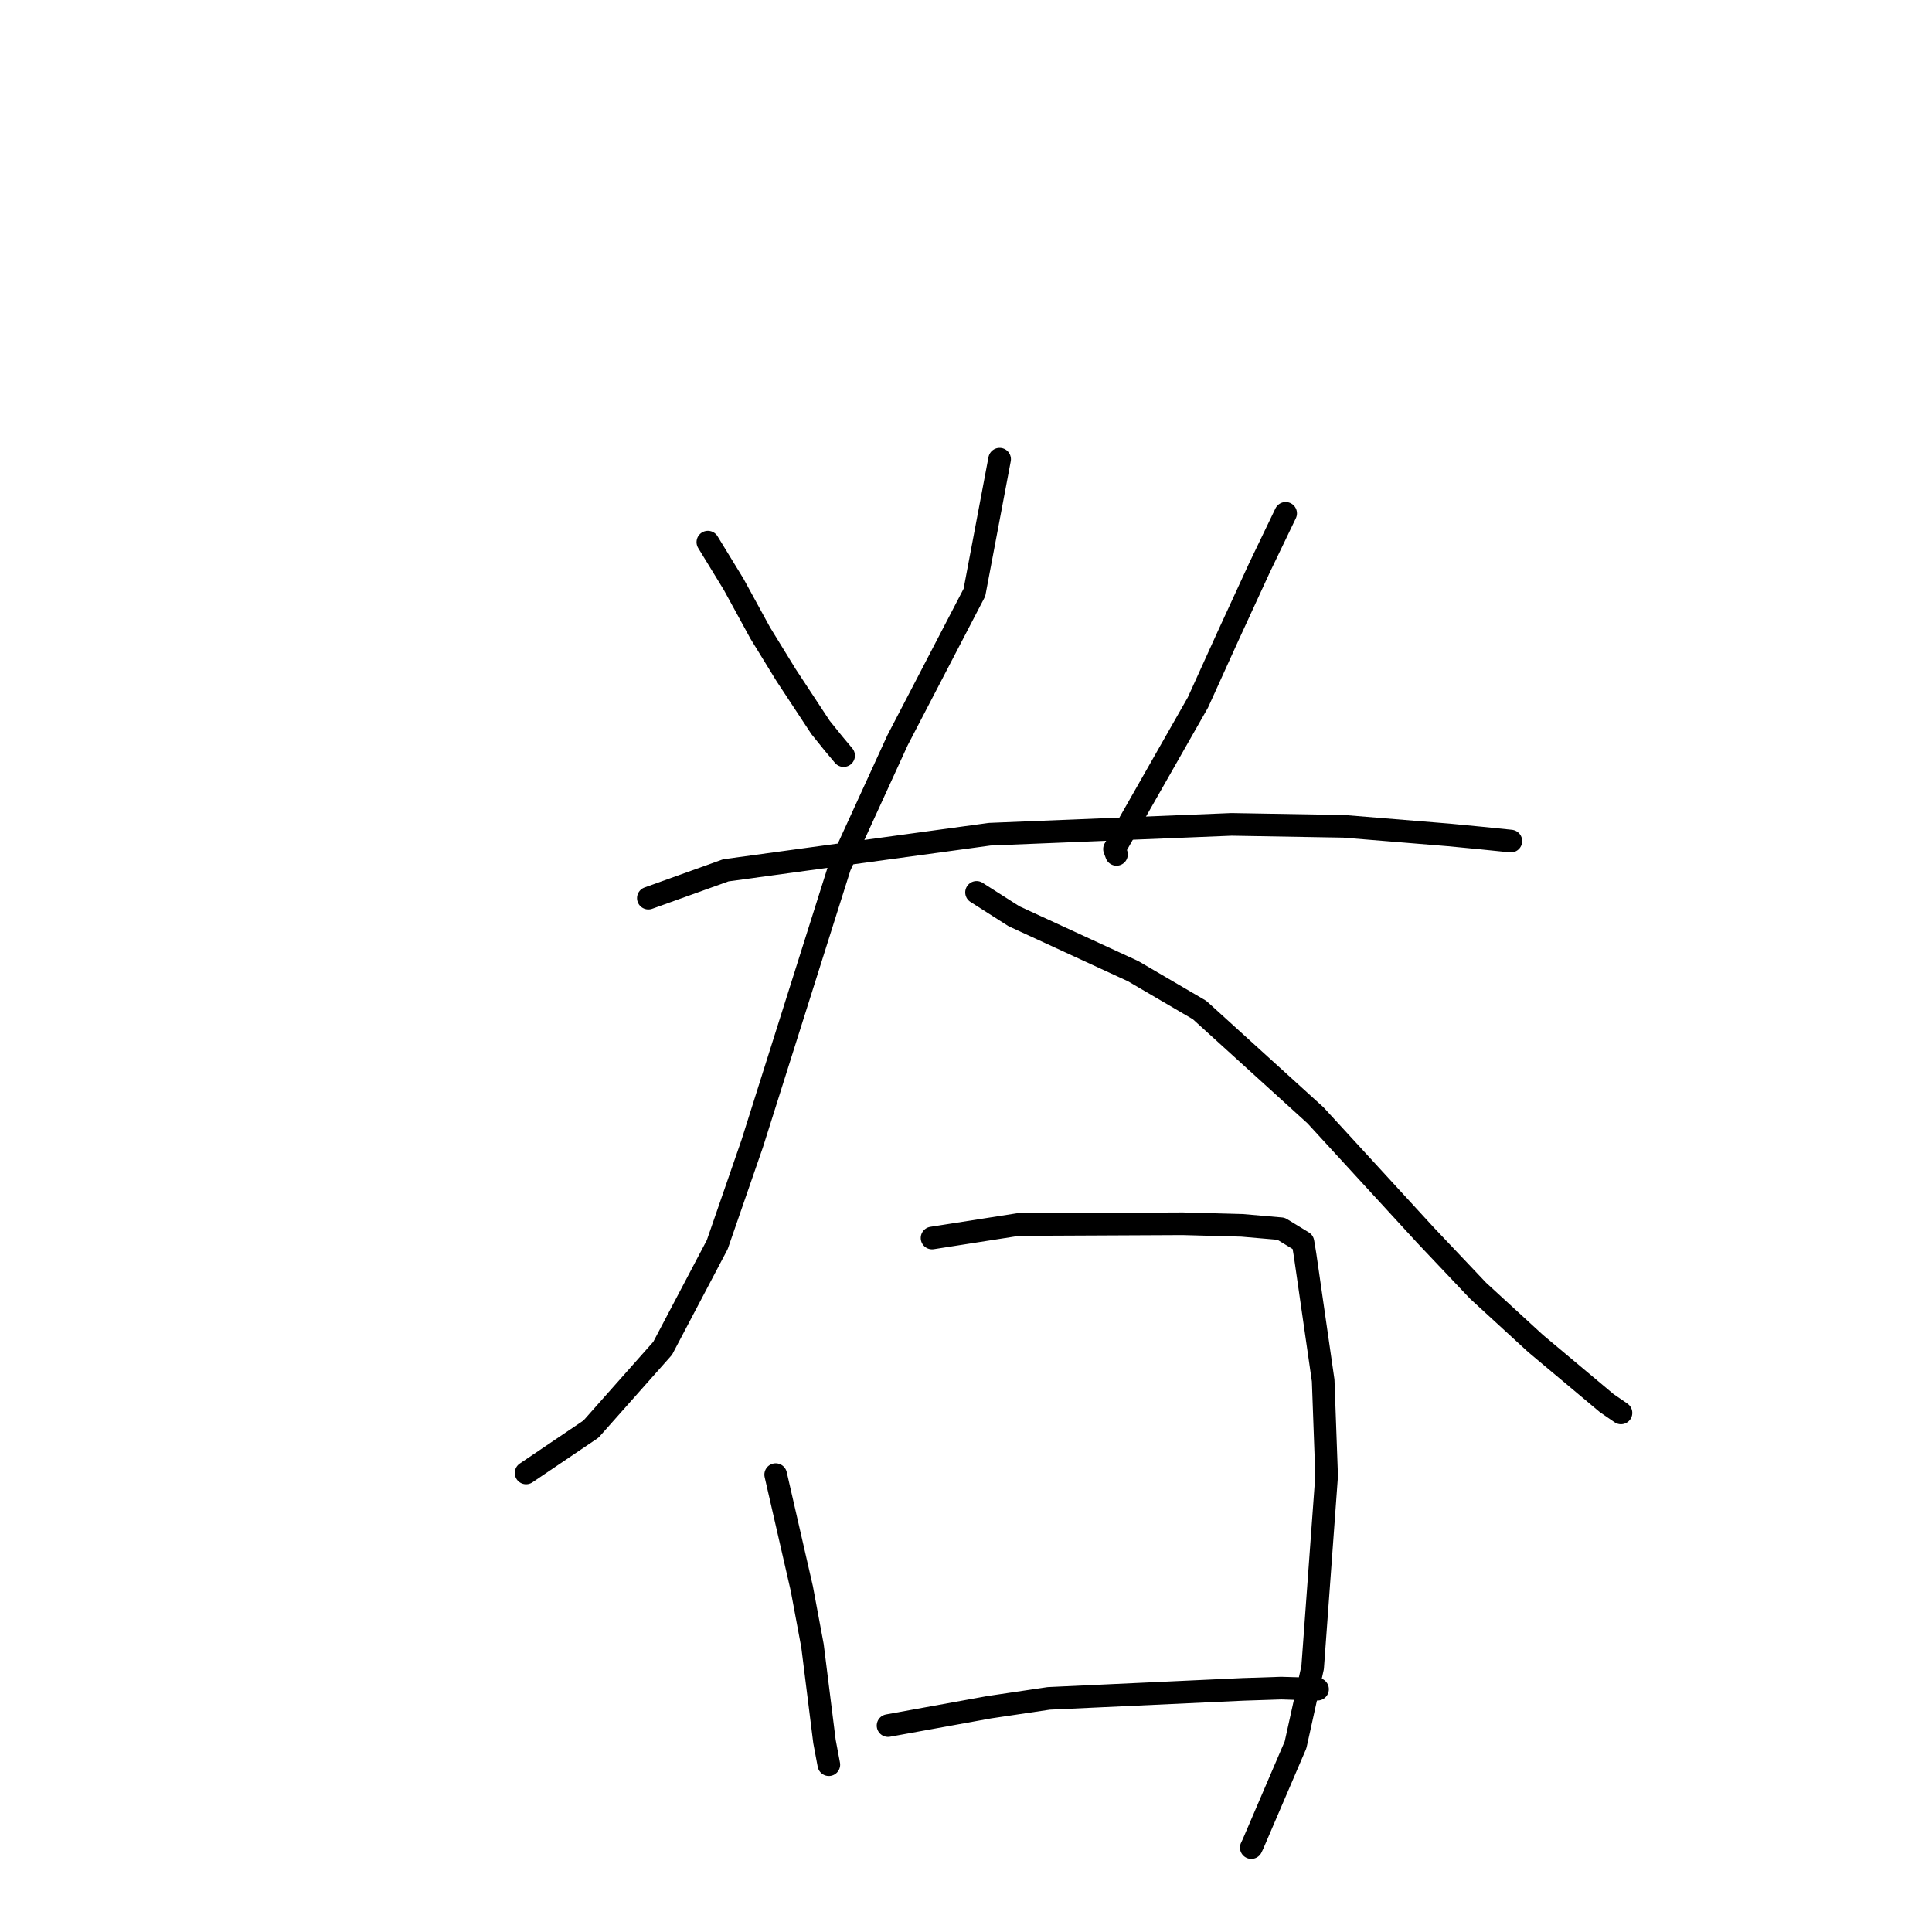 <?xml version="1.0" standalone="no"?>
    <svg width="256" height="256" xmlns="http://www.w3.org/2000/svg" version="1.1">
    <polyline stroke="black" stroke-width="3" stroke-linecap="round" fill="transparent" stroke-linejoin="round" points="93.795 71.833 97.214 77.425 100.745 83.888 104.154 89.44 108.724 96.384 110.408 98.475 111.693 100.012 111.784 100.12 " />
        <polyline stroke="black" stroke-width="3" stroke-linecap="round" fill="transparent" stroke-linejoin="round" points="170.354 68.02 166.899 75.204 162.74 84.238 158.731 93.077 147.677 112.502 147.942 113.21 " />
        <polyline stroke="black" stroke-width="3" stroke-linecap="round" fill="transparent" stroke-linejoin="round" points="85.91 119.008 96.171 115.323 131.151 110.537 163.187 109.235 178.066 109.492 191.985 110.633 196.331 111.052 200.106 111.437 200.196 111.447 200.197 111.448 " />
        <polyline stroke="black" stroke-width="3" stroke-linecap="round" fill="transparent" stroke-linejoin="round" points="132.454 60.846 129.115 78.508 118.935 98.074 111.277 114.811 99.673 151.533 95.04 164.92 87.806 178.657 78.308 189.363 70.49 194.645 69.708 195.174 " />
        <polyline stroke="black" stroke-width="3" stroke-linecap="round" fill="transparent" stroke-linejoin="round" points="129.397 118.246 134.36 121.41 150.143 128.685 158.951 133.837 174.314 147.788 188.874 163.657 195.858 171.033 203.472 178.023 212.904 185.927 214.6 187.091 214.787 187.219 214.788 187.22 214.788 187.22 " />
        <polyline stroke="black" stroke-width="3" stroke-linecap="round" fill="transparent" stroke-linejoin="round" points="102.783 195.395 106.245 210.49 107.661 218.075 109.247 230.755 109.777 233.574 109.825 233.831 " />
        <polyline stroke="black" stroke-width="3" stroke-linecap="round" fill="transparent" stroke-linejoin="round" points="123.502 164.043 134.925 162.256 156.71 162.153 164.574 162.366 169.751 162.814 172.646 164.58 172.663 164.673 172.928 166.274 175.327 182.925 175.786 195.567 173.931 220.961 171.667 231.2 166.031 244.332 165.803 244.811 " />
        <polyline stroke="black" stroke-width="3" stroke-linecap="round" fill="transparent" stroke-linejoin="round" points="117.67 228.65 131.079 226.216 138.958 225.046 164.703 223.85 169.764 223.684 174.439 223.832 174.581 223.827 " />
        </svg>
